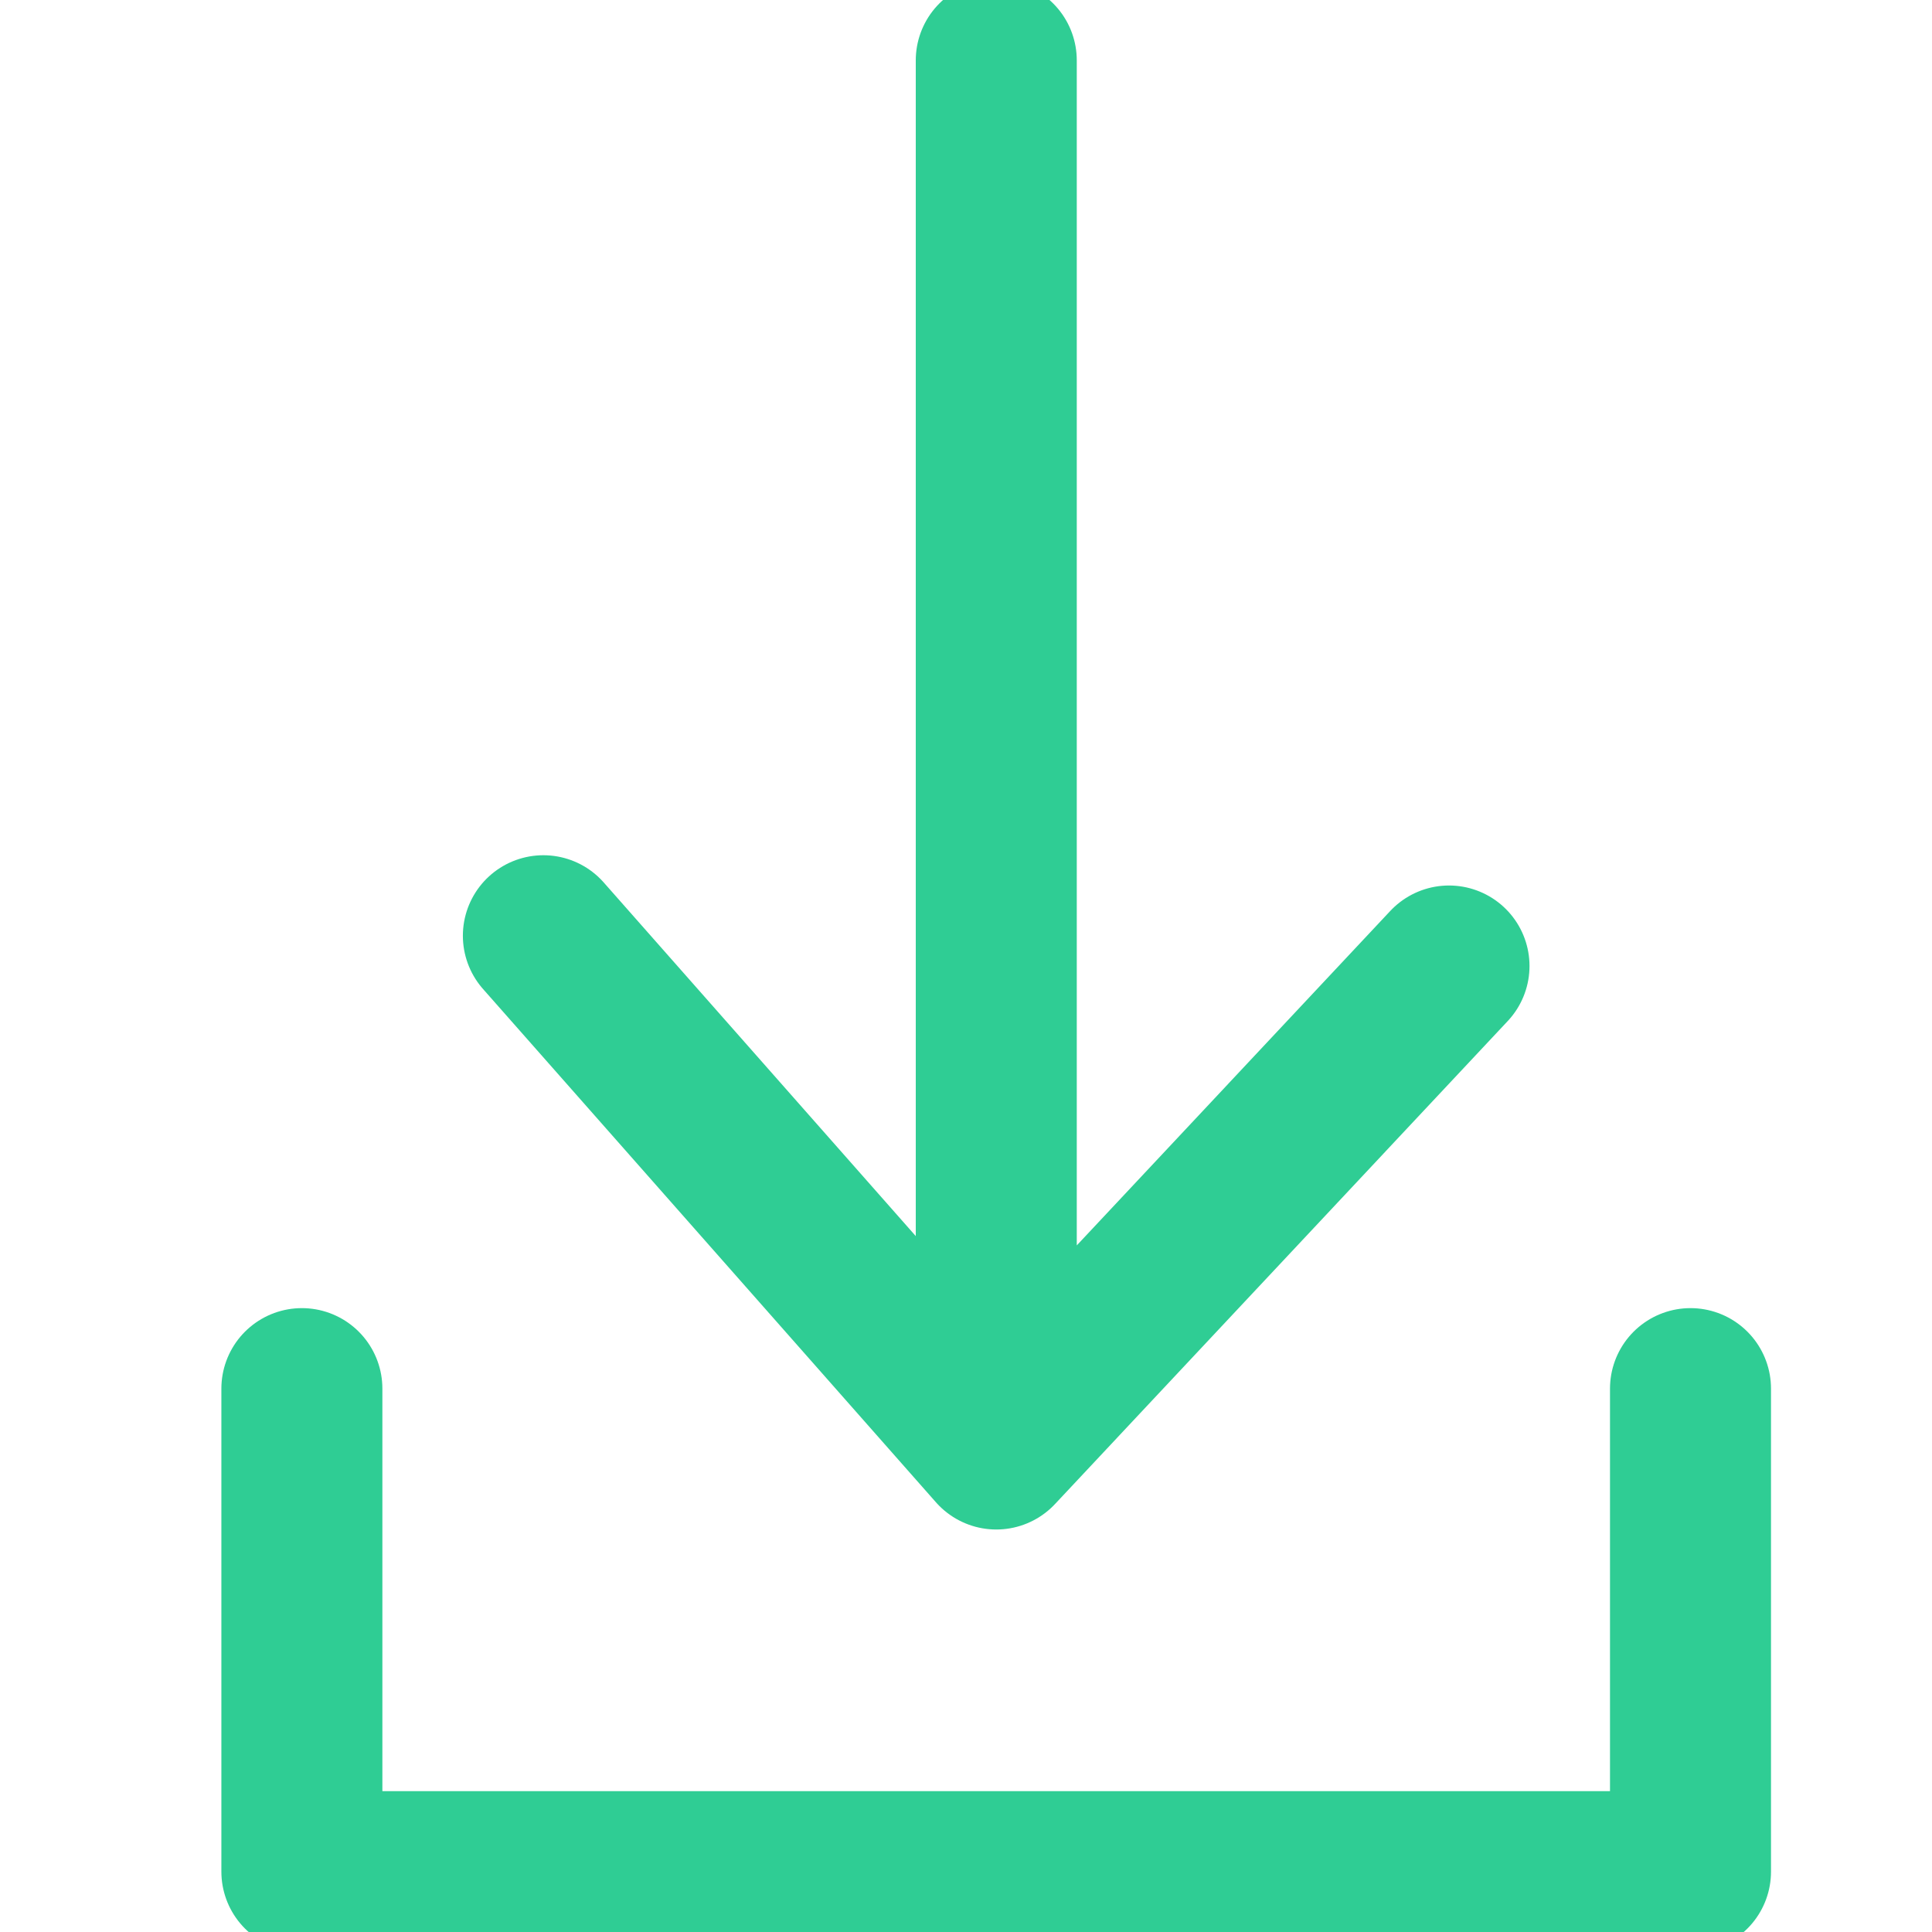 <svg width="12" height="12" viewBox="0 0 12 12" fill="none" xmlns="http://www.w3.org/2000/svg">
<g clip-path="url(#clip0)">
<path d="M3.375 5.812L6.188 9L9 6M6.188 0.375V9V0.375Z" stroke="#2FCD94" stroke-miterlimit="10" stroke-linecap="round" stroke-linejoin="round"/>
<path d="M1.875 8.625V11.625H10.5V8.625" stroke="#2FCD94" stroke-miterlimit="10" stroke-linecap="round" stroke-linejoin="round"/>
</g>
<defs>
<clipPath id="clip0">
<rect width="12" height="12" fill="white"/>
</clipPath>
</defs>
</svg>
